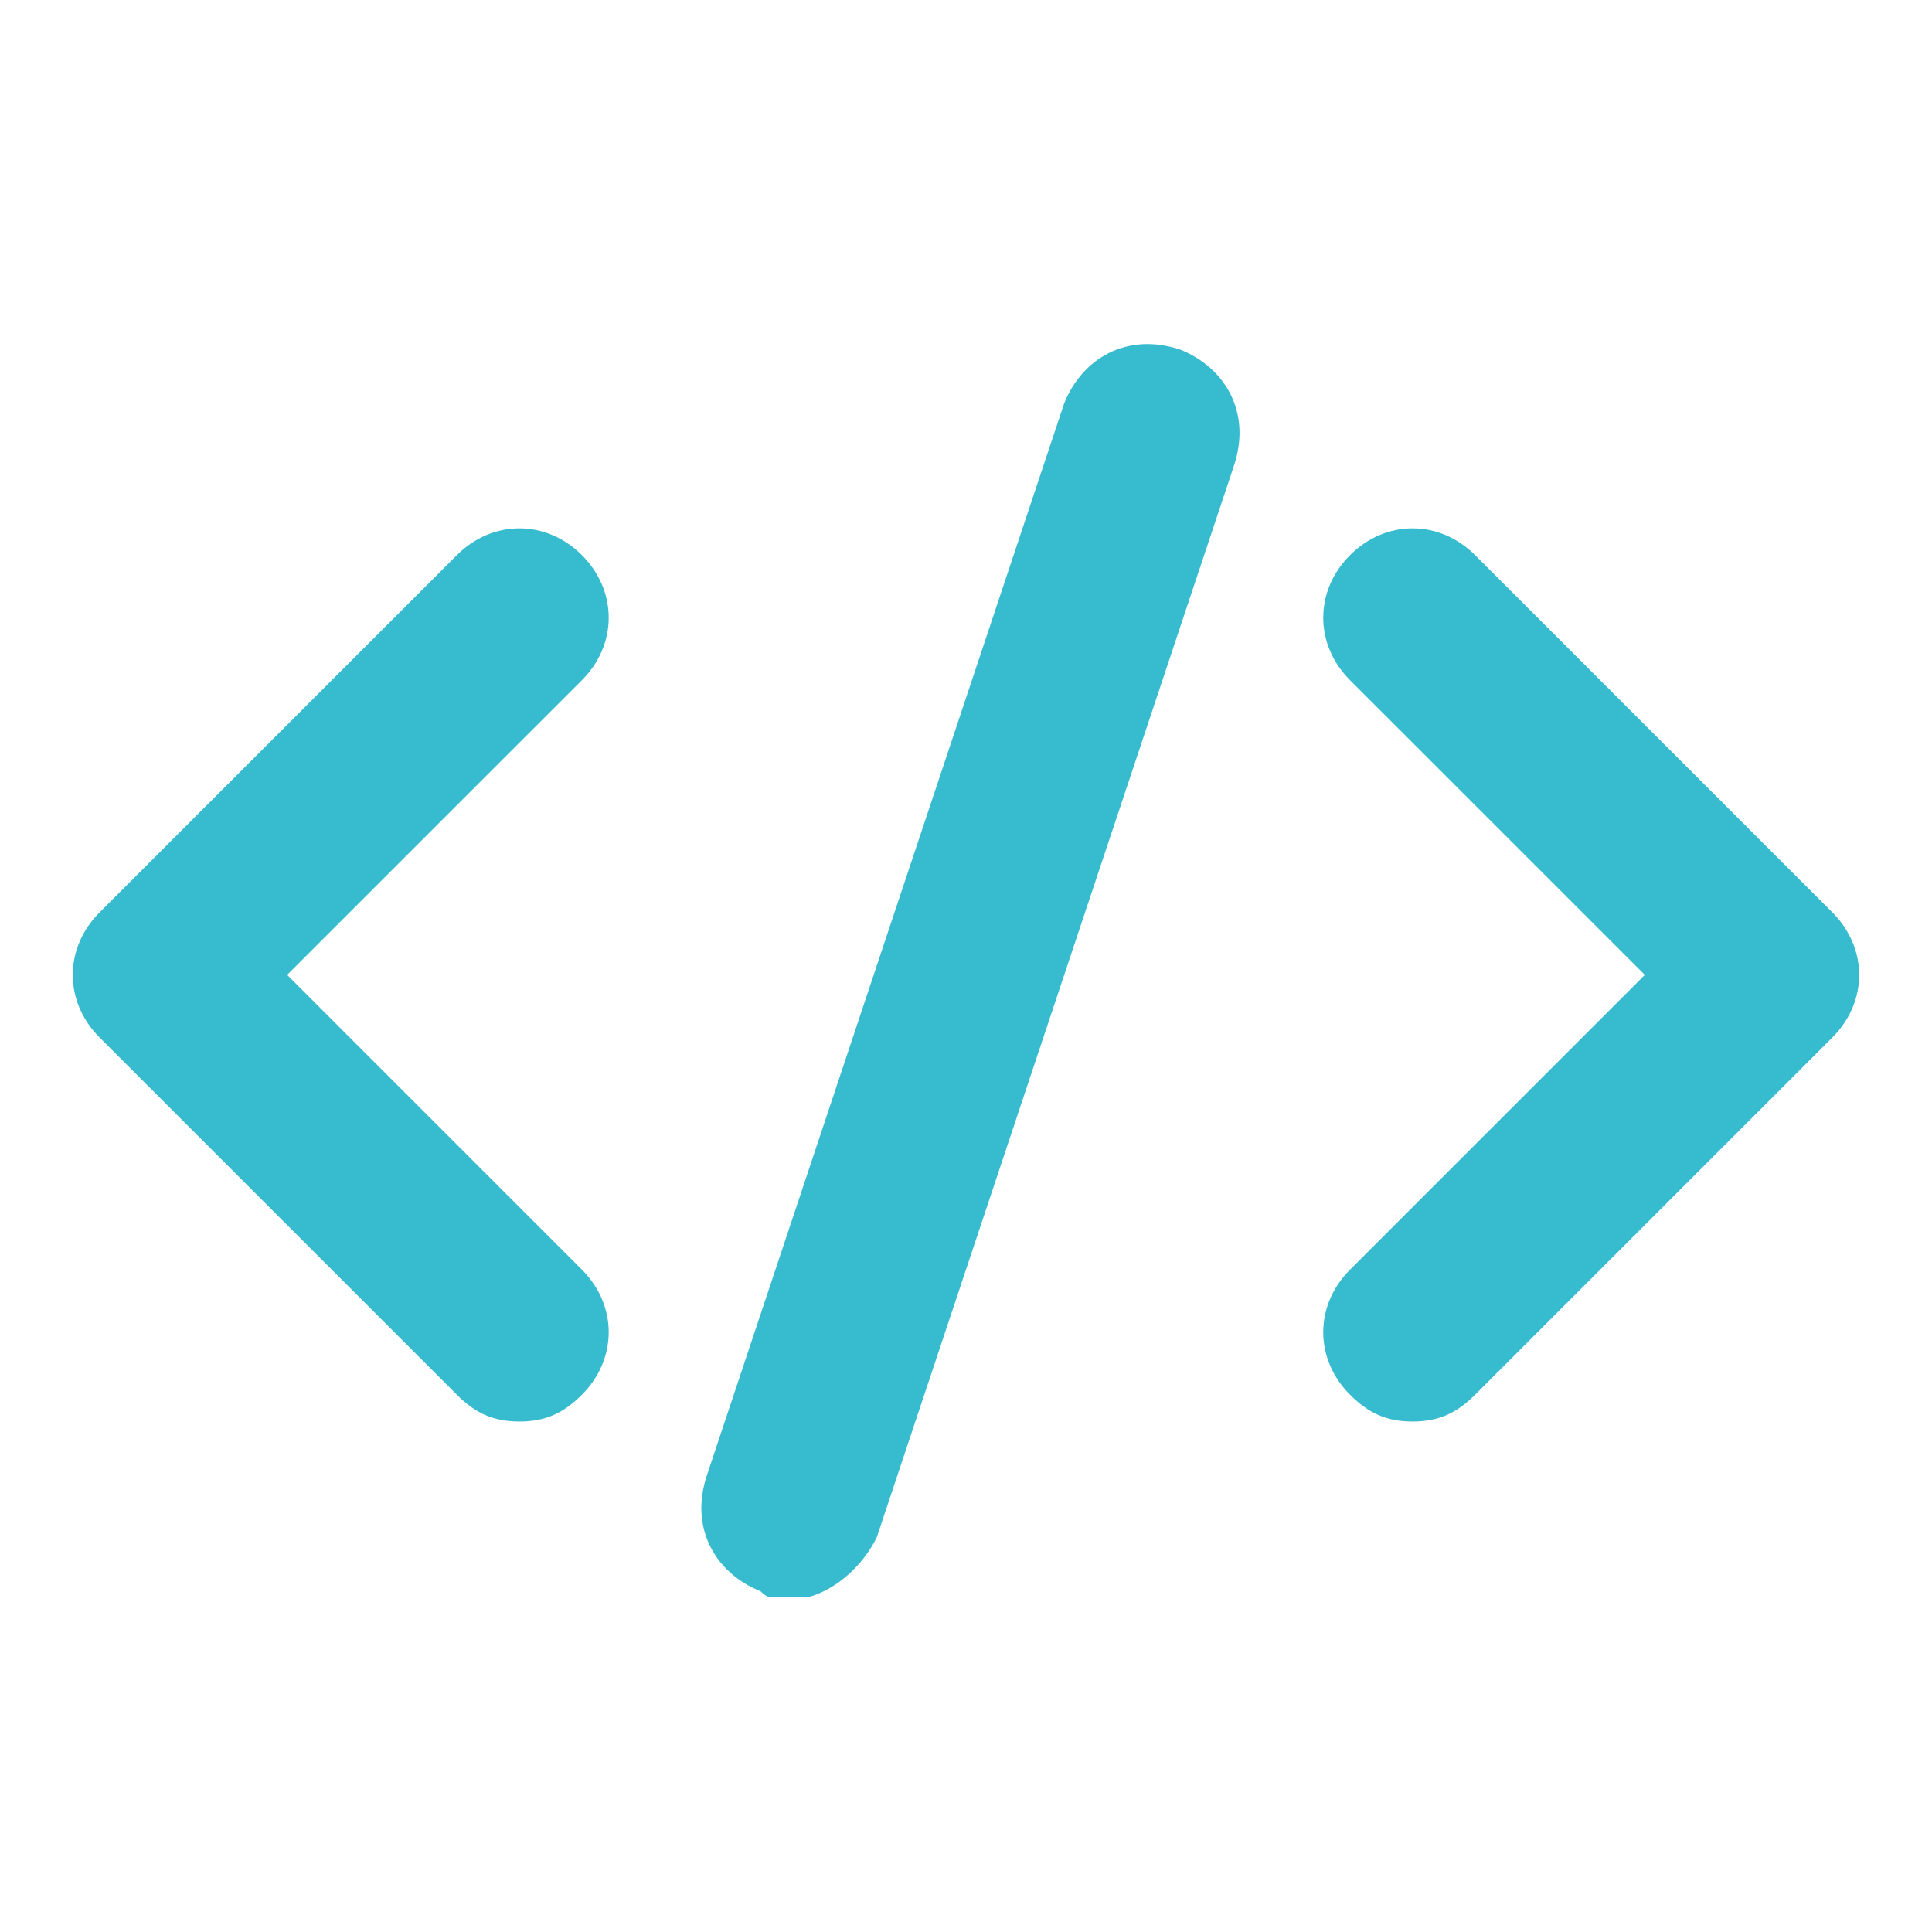 <svg xmlns="http://www.w3.org/2000/svg" xmlns:xlink="http://www.w3.org/1999/xlink" width="200" zoomAndPan="magnify" viewBox="0 0 150 150" height="200" preserveAspectRatio="xMidYMid meet" version="1.0"><defs><clipPath id="29c22be9b9"><path d="M 54 26 L 97 26 L 97 124.012 L 54 124.012 Z M 54 26 " clip-rule="nonzero"/></clipPath></defs><path fill="#37bbcf" d="M 40.324 110.367 C 38.242 110.367 36.855 109.672 35.469 108.285 L 7.73 80.547 C 4.957 77.773 4.957 73.613 7.73 70.84 L 35.469 43.102 C 38.242 40.328 42.406 40.328 45.18 43.102 C 47.953 45.875 47.953 50.035 45.18 52.809 L 22.293 75.691 L 45.18 98.578 C 47.953 101.352 47.953 105.512 45.18 108.285 C 43.793 109.672 42.406 110.367 40.324 110.367 Z M 40.324 110.367 " fill-opacity="1" fill-rule="nonzero"/><path fill="#37bbcf" d="M 109.672 110.367 C 107.59 110.367 106.203 109.672 104.816 108.285 C 102.043 105.512 102.043 101.352 104.816 98.578 L 127.703 75.691 L 104.816 52.809 C 102.043 50.035 102.043 45.875 104.816 43.102 C 107.59 40.328 111.75 40.328 114.527 43.102 L 142.266 70.84 C 145.039 73.613 145.039 77.773 142.266 80.547 L 114.527 108.285 C 113.141 109.672 111.75 110.367 109.672 110.367 Z M 109.672 110.367 " fill-opacity="1" fill-rule="nonzero"/><g clip-path="url(#29c22be9b9)"><path fill="#37bbcf" d="M 61.129 124.234 C 60.434 124.234 59.742 124.234 59.047 123.543 C 55.582 122.156 53.5 118.688 54.887 114.527 L 82.625 31.312 C 84.012 27.844 87.48 25.762 91.641 27.148 C 95.109 28.539 97.188 32.004 95.801 36.164 L 68.062 119.383 C 66.676 122.156 63.902 124.234 61.129 124.234 Z M 61.129 124.234 " fill-opacity="1" fill-rule="nonzero"/></g></svg>